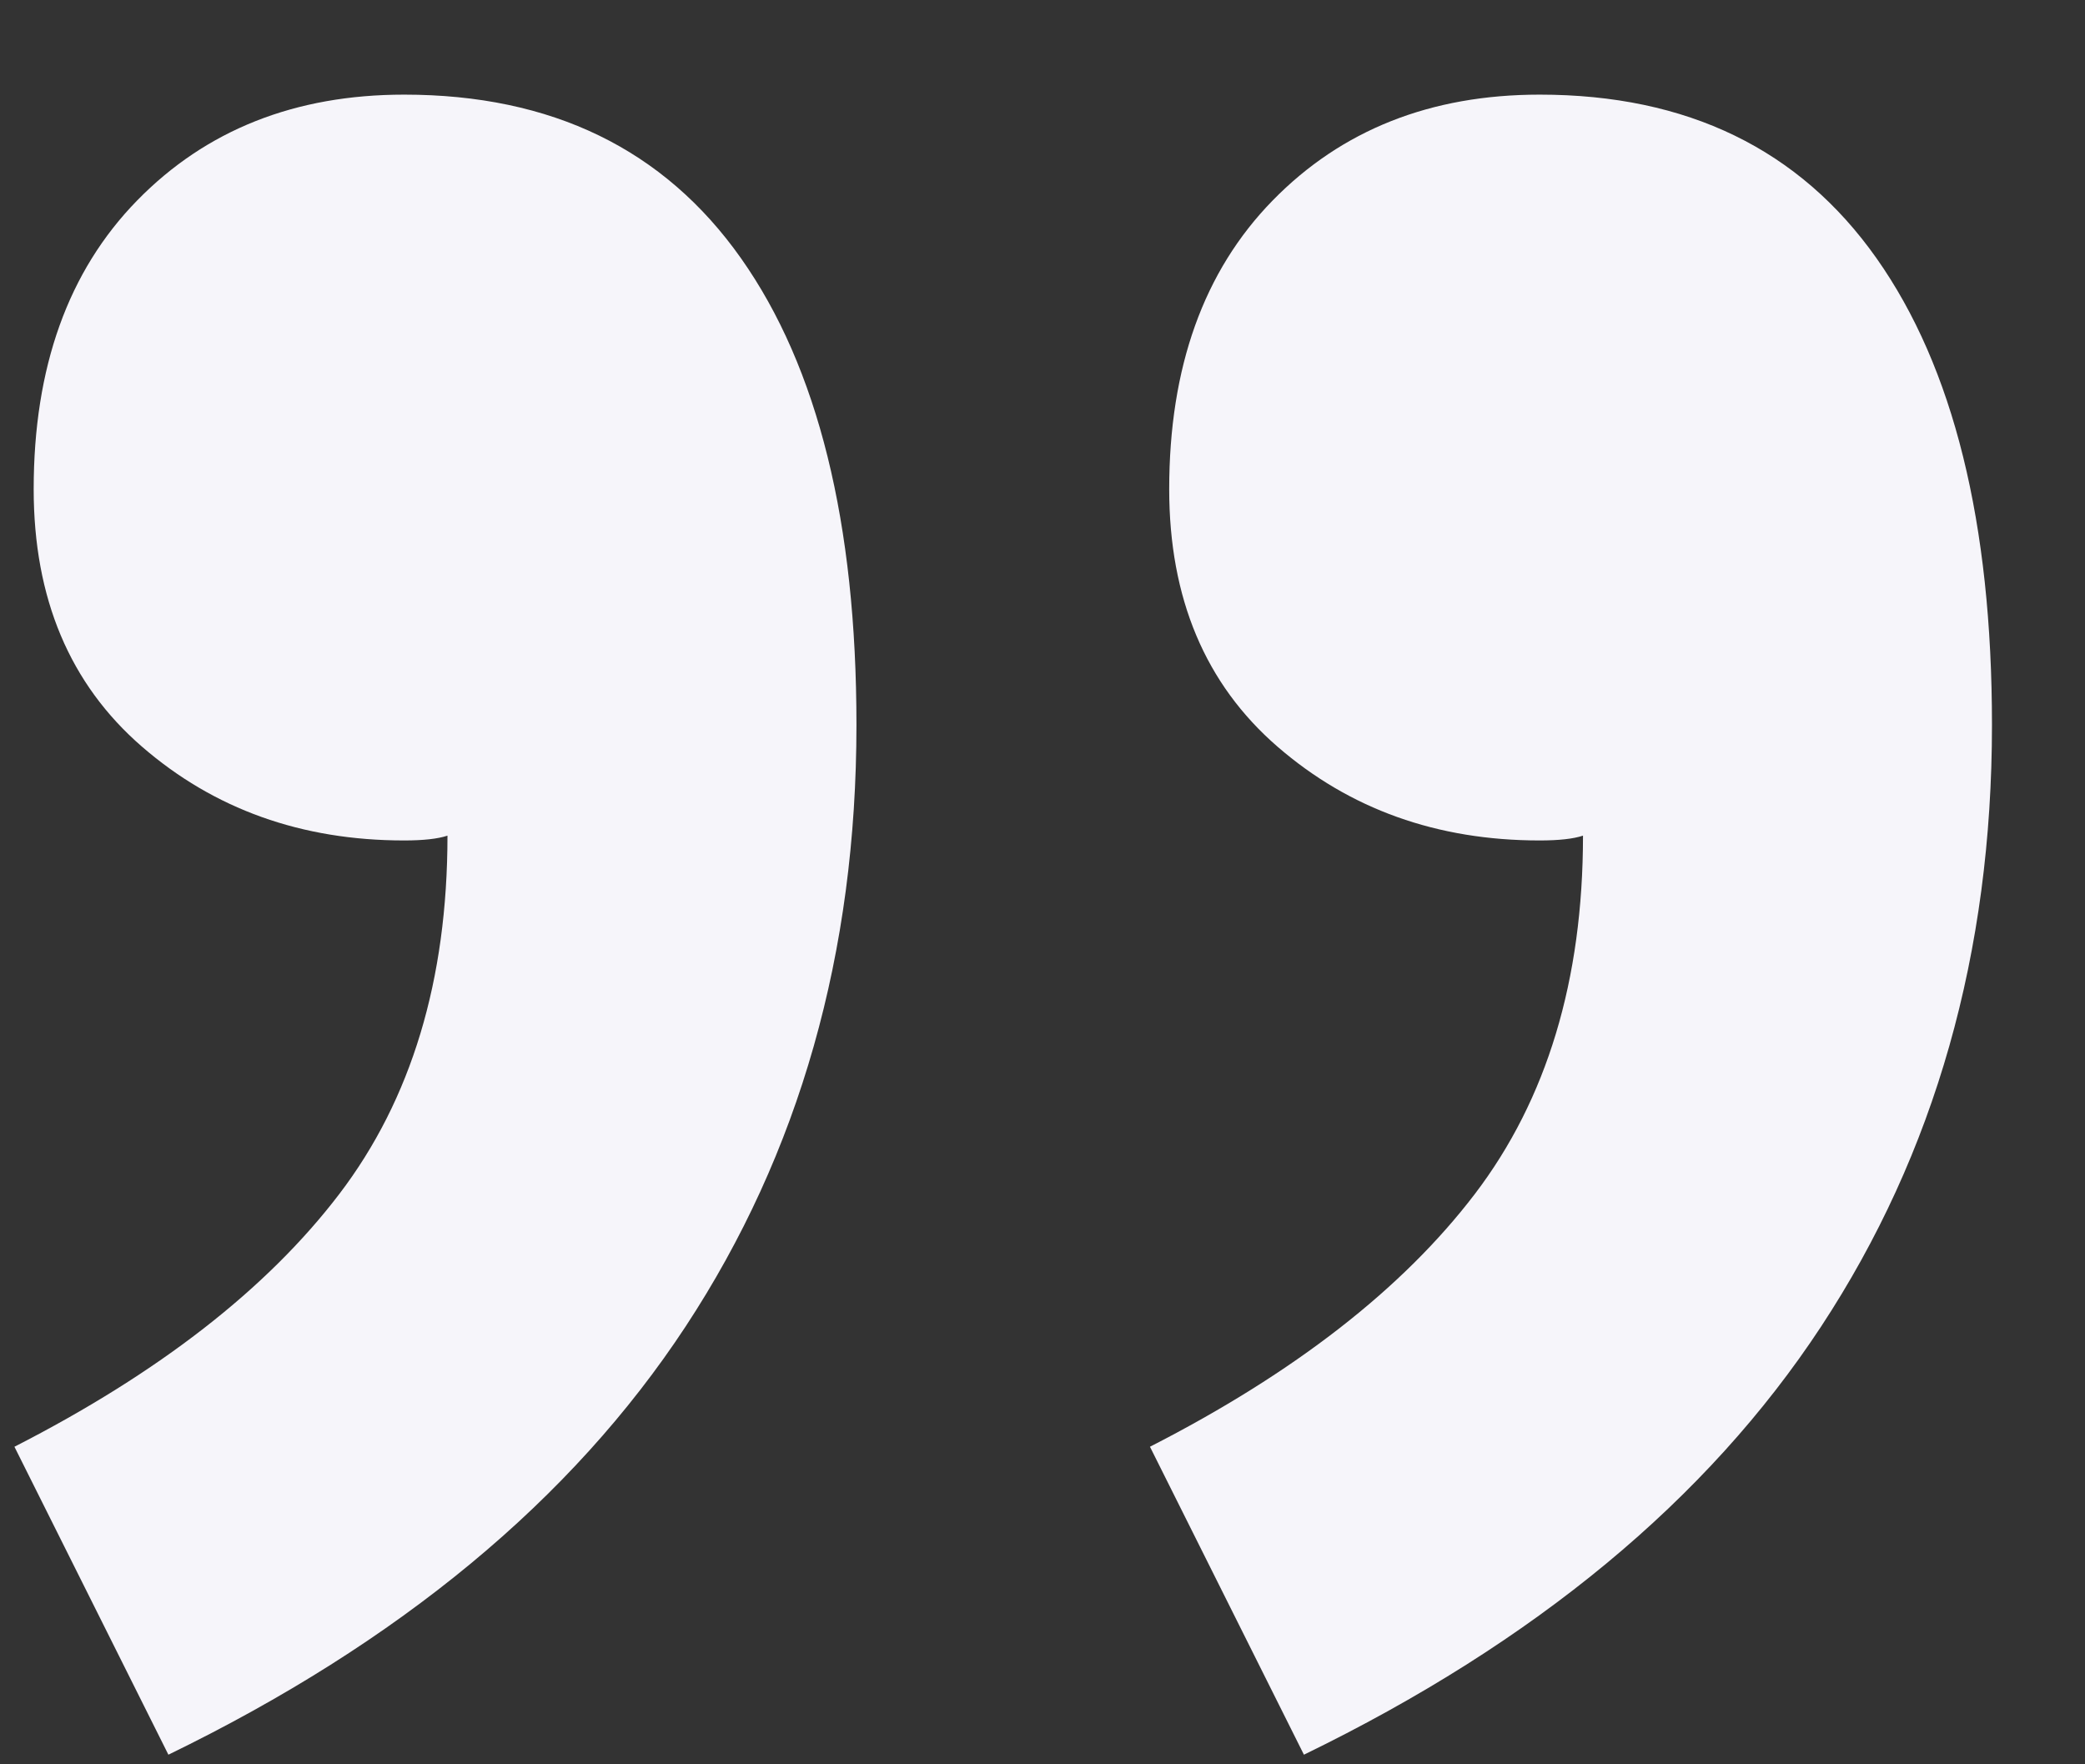 <?xml version="1.0" encoding="UTF-8"?>
<svg width="13px" height="11px" viewBox="0 0 13 11" version="1.1" xmlns="http://www.w3.org/2000/svg" xmlns:xlink="http://www.w3.org/1999/xlink">
    <rect x="0" y="0" width="13" height="11" fill="#333333" stroke="none"/>
    <!-- Generator: Sketch 59.1 (86144) - https://sketch.com -->
    <title>”</title>
    <desc>Created with Sketch.</desc>
    <g id="Symbols" stroke="none" stroke-width="1" fill="none" fill-rule="evenodd">
        <g id="Testimonial" transform="translate(-394, 9)" fill="#F6F5FA" fill-rule="nonzero">
            <g id="Colons" transform="translate(382, -21)">
                <path d="M12.09,21.02 C12.99,20.56 13.665,20.035 14.115,19.445 C14.565,18.855 14.79,18.11 14.79,17.21 C14.73,17.23 14.64,17.24 14.52,17.24 C13.88,17.24 13.335,17.045 12.885,16.655 C12.435,16.265 12.21,15.73 12.21,15.05 C12.21,14.29 12.425,13.69 12.855,13.25 C13.285,12.81 13.84,12.59 14.52,12.59 C15.44,12.59 16.14,12.93 16.62,13.61 C17.1,14.29 17.34,15.26 17.34,16.52 C17.34,17.94 16.985,19.19 16.275,20.27 C15.565,21.35 14.49,22.24 13.05,22.94 L12.09,21.02 Z M19.17,21.02 C20.07,20.56 20.745,20.035 21.195,19.445 C21.645,18.855 21.87,18.11 21.87,17.21 C21.81,17.23 21.72,17.24 21.6,17.24 C20.96,17.24 20.415,17.045 19.965,16.655 C19.515,16.265 19.29,15.73 19.29,15.05 C19.29,14.29 19.505,13.69 19.935,13.25 C20.365,12.81 20.92,12.59 21.6,12.59 C22.52,12.59 23.22,12.93 23.7,13.61 C24.18,14.29 24.42,15.26 24.42,16.52 C24.42,17.94 24.065,19.19 23.355,20.27 C22.645,21.35 21.57,22.24 20.13,22.94 L19.17,21.02 Z" id="”"></path>
            </g>
        </g>
    </g>
</svg>